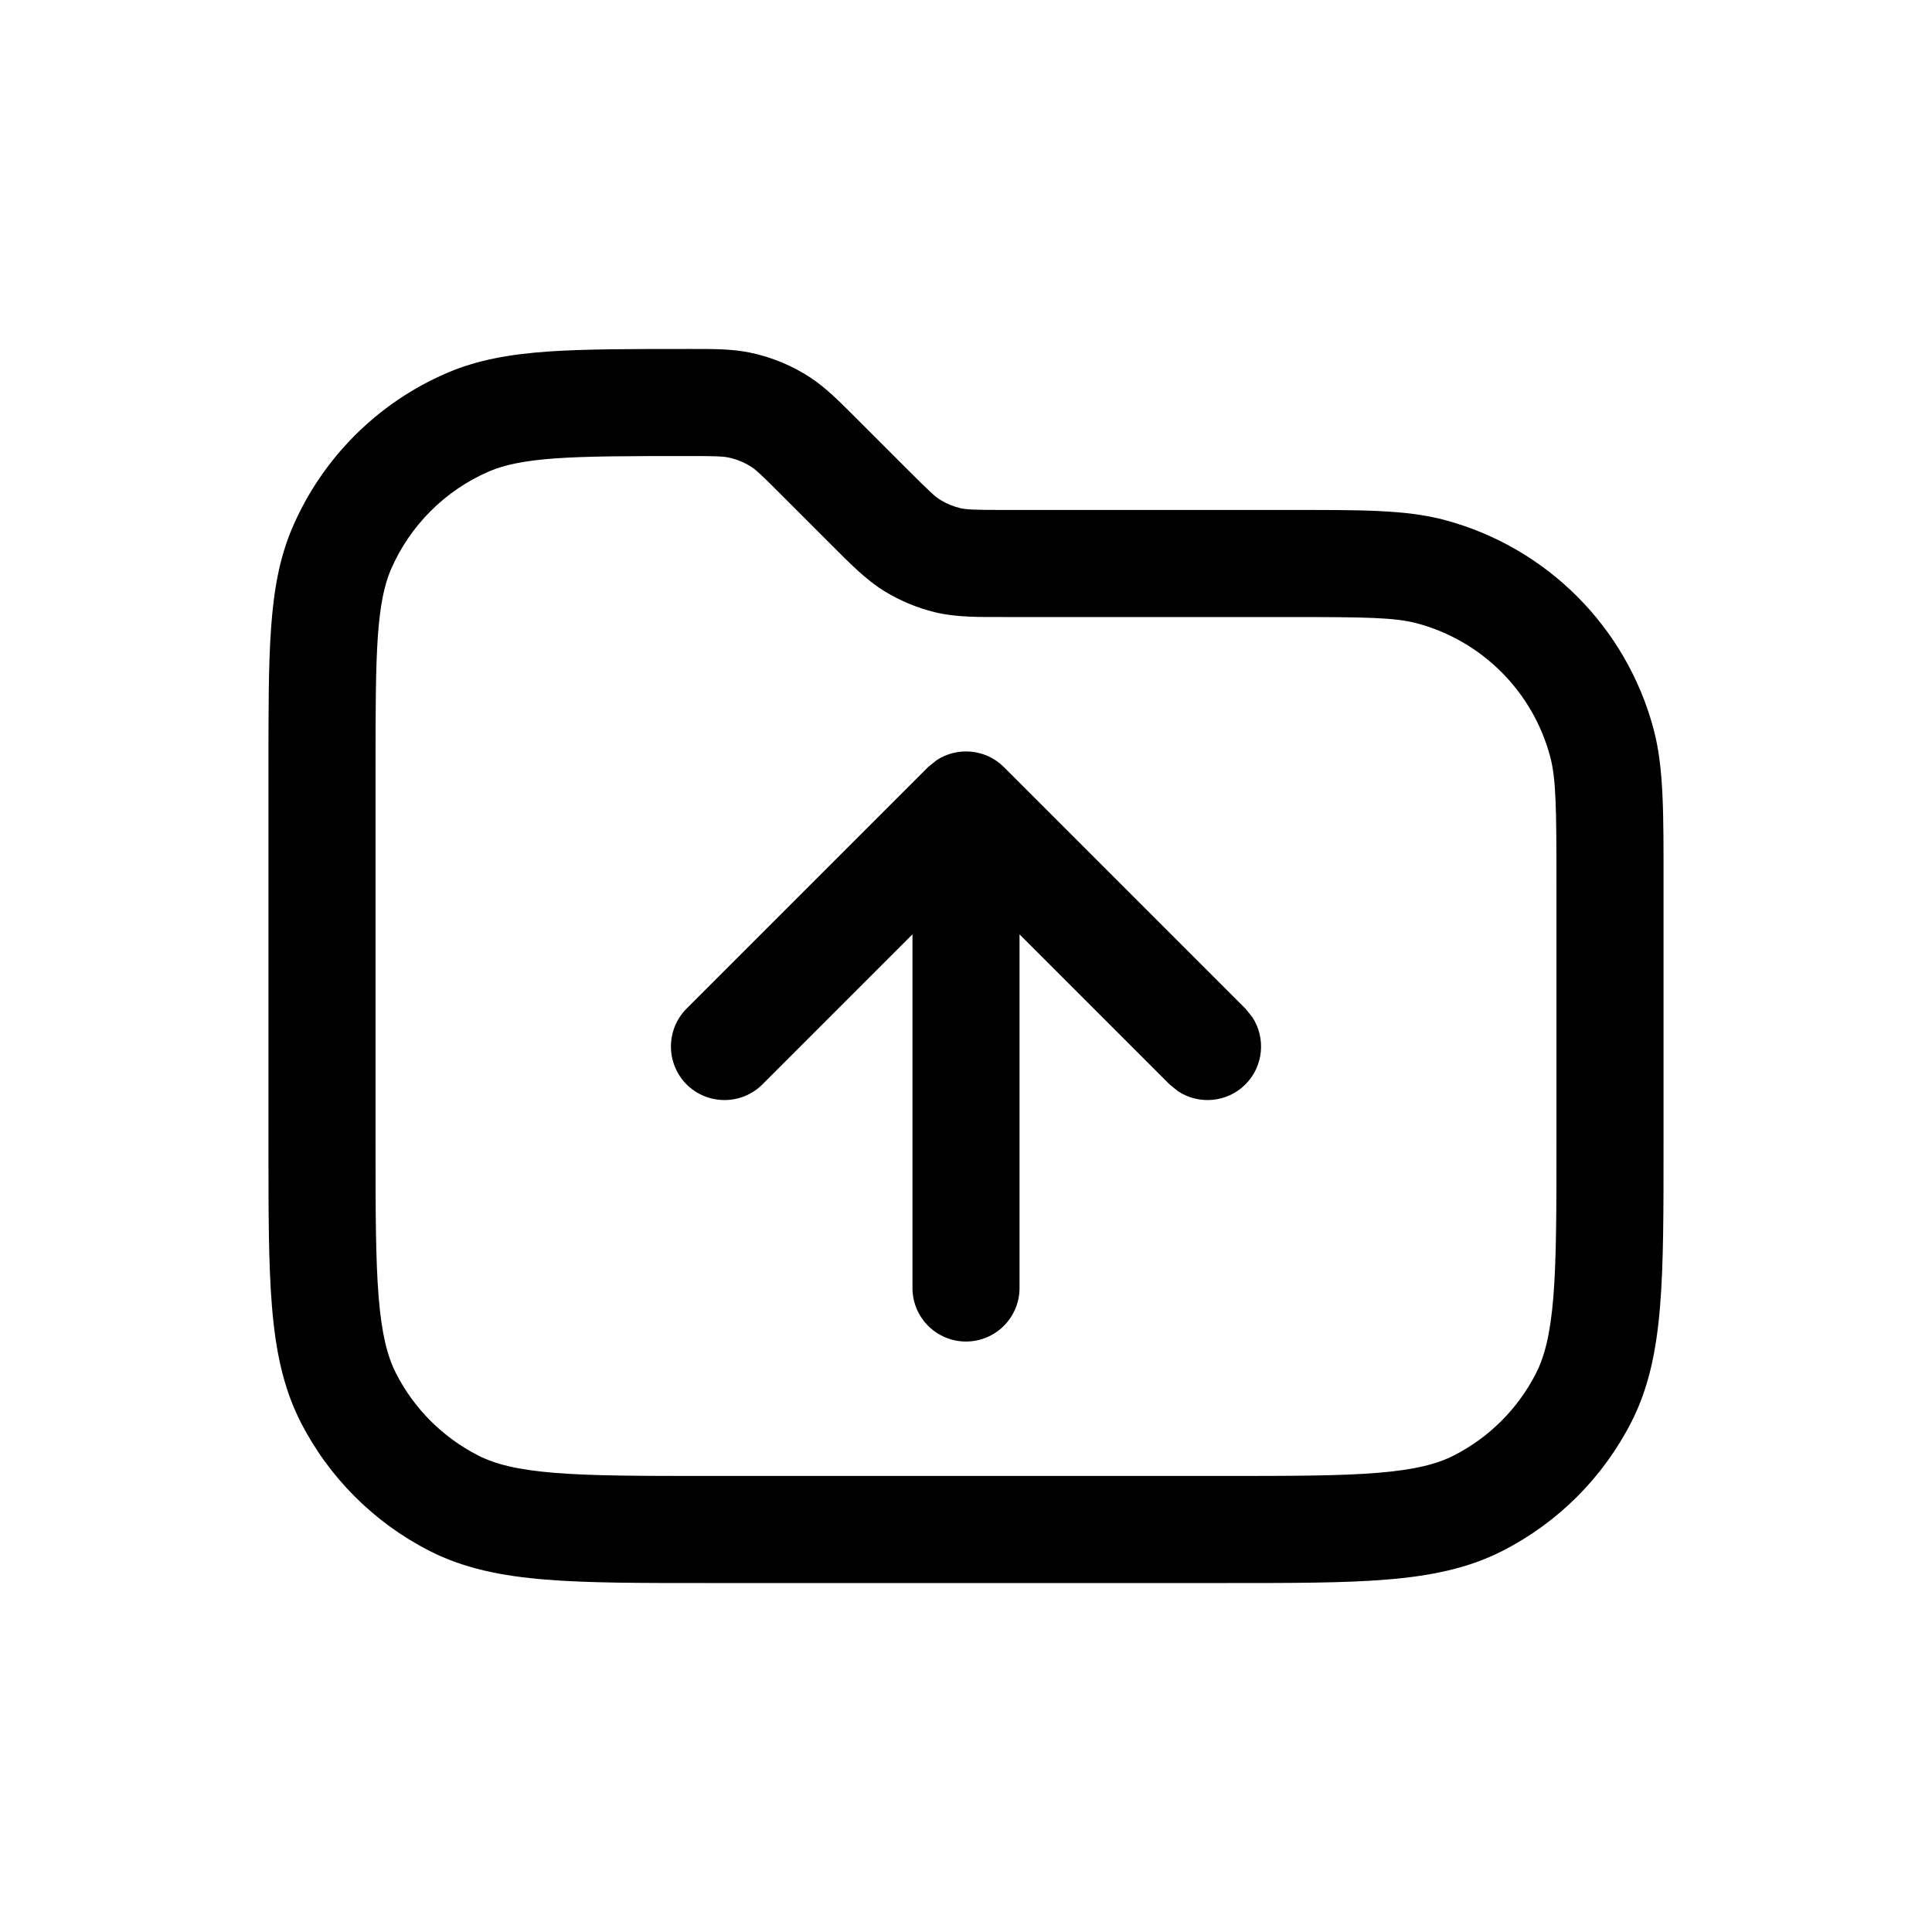 <svg width="24" height="24" viewBox="0 0 24 24" fill="none" xmlns="http://www.w3.org/2000/svg">
<path d="M4.665 14.2C4.665 15.051 4.666 15.649 4.704 16.116C4.742 16.575 4.812 16.849 4.92 17.061C5.144 17.5 5.501 17.856 5.939 18.08C6.151 18.188 6.425 18.258 6.884 18.296C7.351 18.334 7.949 18.335 8.8 18.335H15.2C16.051 18.335 16.649 18.334 17.116 18.296C17.575 18.258 17.849 18.188 18.061 18.08C18.5 17.856 18.856 17.5 19.08 17.061C19.188 16.849 19.258 16.575 19.296 16.116C19.334 15.649 19.335 15.051 19.335 14.2V11C19.335 10.027 19.33 9.671 19.256 9.396C19.04 8.59 18.41 7.96 17.605 7.744C17.329 7.67 16.973 7.665 16 7.665H12.494C12.159 7.665 11.883 7.67 11.616 7.606C11.395 7.552 11.184 7.464 10.99 7.346C10.756 7.202 10.564 7.005 10.327 6.768L9.697 6.138C9.454 5.895 9.396 5.841 9.338 5.803C9.25 5.745 9.151 5.704 9.048 5.683C8.98 5.669 8.901 5.665 8.557 5.665C7.822 5.665 7.305 5.666 6.9 5.694C6.502 5.723 6.262 5.776 6.075 5.856C5.529 6.092 5.092 6.529 4.856 7.075C4.776 7.262 4.723 7.502 4.694 7.9C4.666 8.305 4.665 8.822 4.665 9.557V14.2ZM11.634 9.444C11.892 9.274 12.243 9.302 12.471 9.529L15.471 12.529L15.556 12.634C15.726 12.892 15.698 13.243 15.471 13.471C15.243 13.698 14.892 13.726 14.634 13.556L14.529 13.471L12.665 11.607V16C12.665 16.367 12.367 16.665 12 16.665C11.633 16.665 11.335 16.367 11.335 16V11.607L9.471 13.471C9.211 13.73 8.789 13.73 8.529 13.471C8.27 13.211 8.27 12.789 8.529 12.529L11.529 9.529L11.634 9.444ZM20.665 14.2C20.665 15.029 20.666 15.691 20.622 16.225C20.578 16.766 20.485 17.234 20.266 17.664C19.914 18.354 19.354 18.914 18.664 19.266C18.234 19.485 17.766 19.578 17.225 19.622C16.691 19.666 16.029 19.665 15.2 19.665H8.8C7.971 19.665 7.309 19.666 6.775 19.622C6.234 19.578 5.766 19.485 5.336 19.266C4.646 18.914 4.086 18.354 3.734 17.664C3.515 17.234 3.422 16.766 3.378 16.225C3.334 15.691 3.335 15.029 3.335 14.2V9.557C3.335 8.841 3.334 8.269 3.367 7.807C3.4 7.338 3.47 6.93 3.635 6.548C4.005 5.69 4.69 5.005 5.548 4.635C5.93 4.47 6.338 4.4 6.807 4.367C7.269 4.335 7.841 4.335 8.557 4.335C8.846 4.335 9.084 4.332 9.316 4.38C9.584 4.435 9.84 4.541 10.068 4.691C10.266 4.822 10.433 4.992 10.638 5.197L11.268 5.827C11.549 6.108 11.616 6.17 11.685 6.212C11.759 6.258 11.842 6.291 11.927 6.312C12.005 6.33 12.096 6.335 12.494 6.335H16C16.887 6.335 17.461 6.329 17.948 6.46C19.213 6.799 20.201 7.787 20.54 9.052C20.671 9.539 20.665 10.113 20.665 11V14.2Z" fill="black"/>
</svg>
